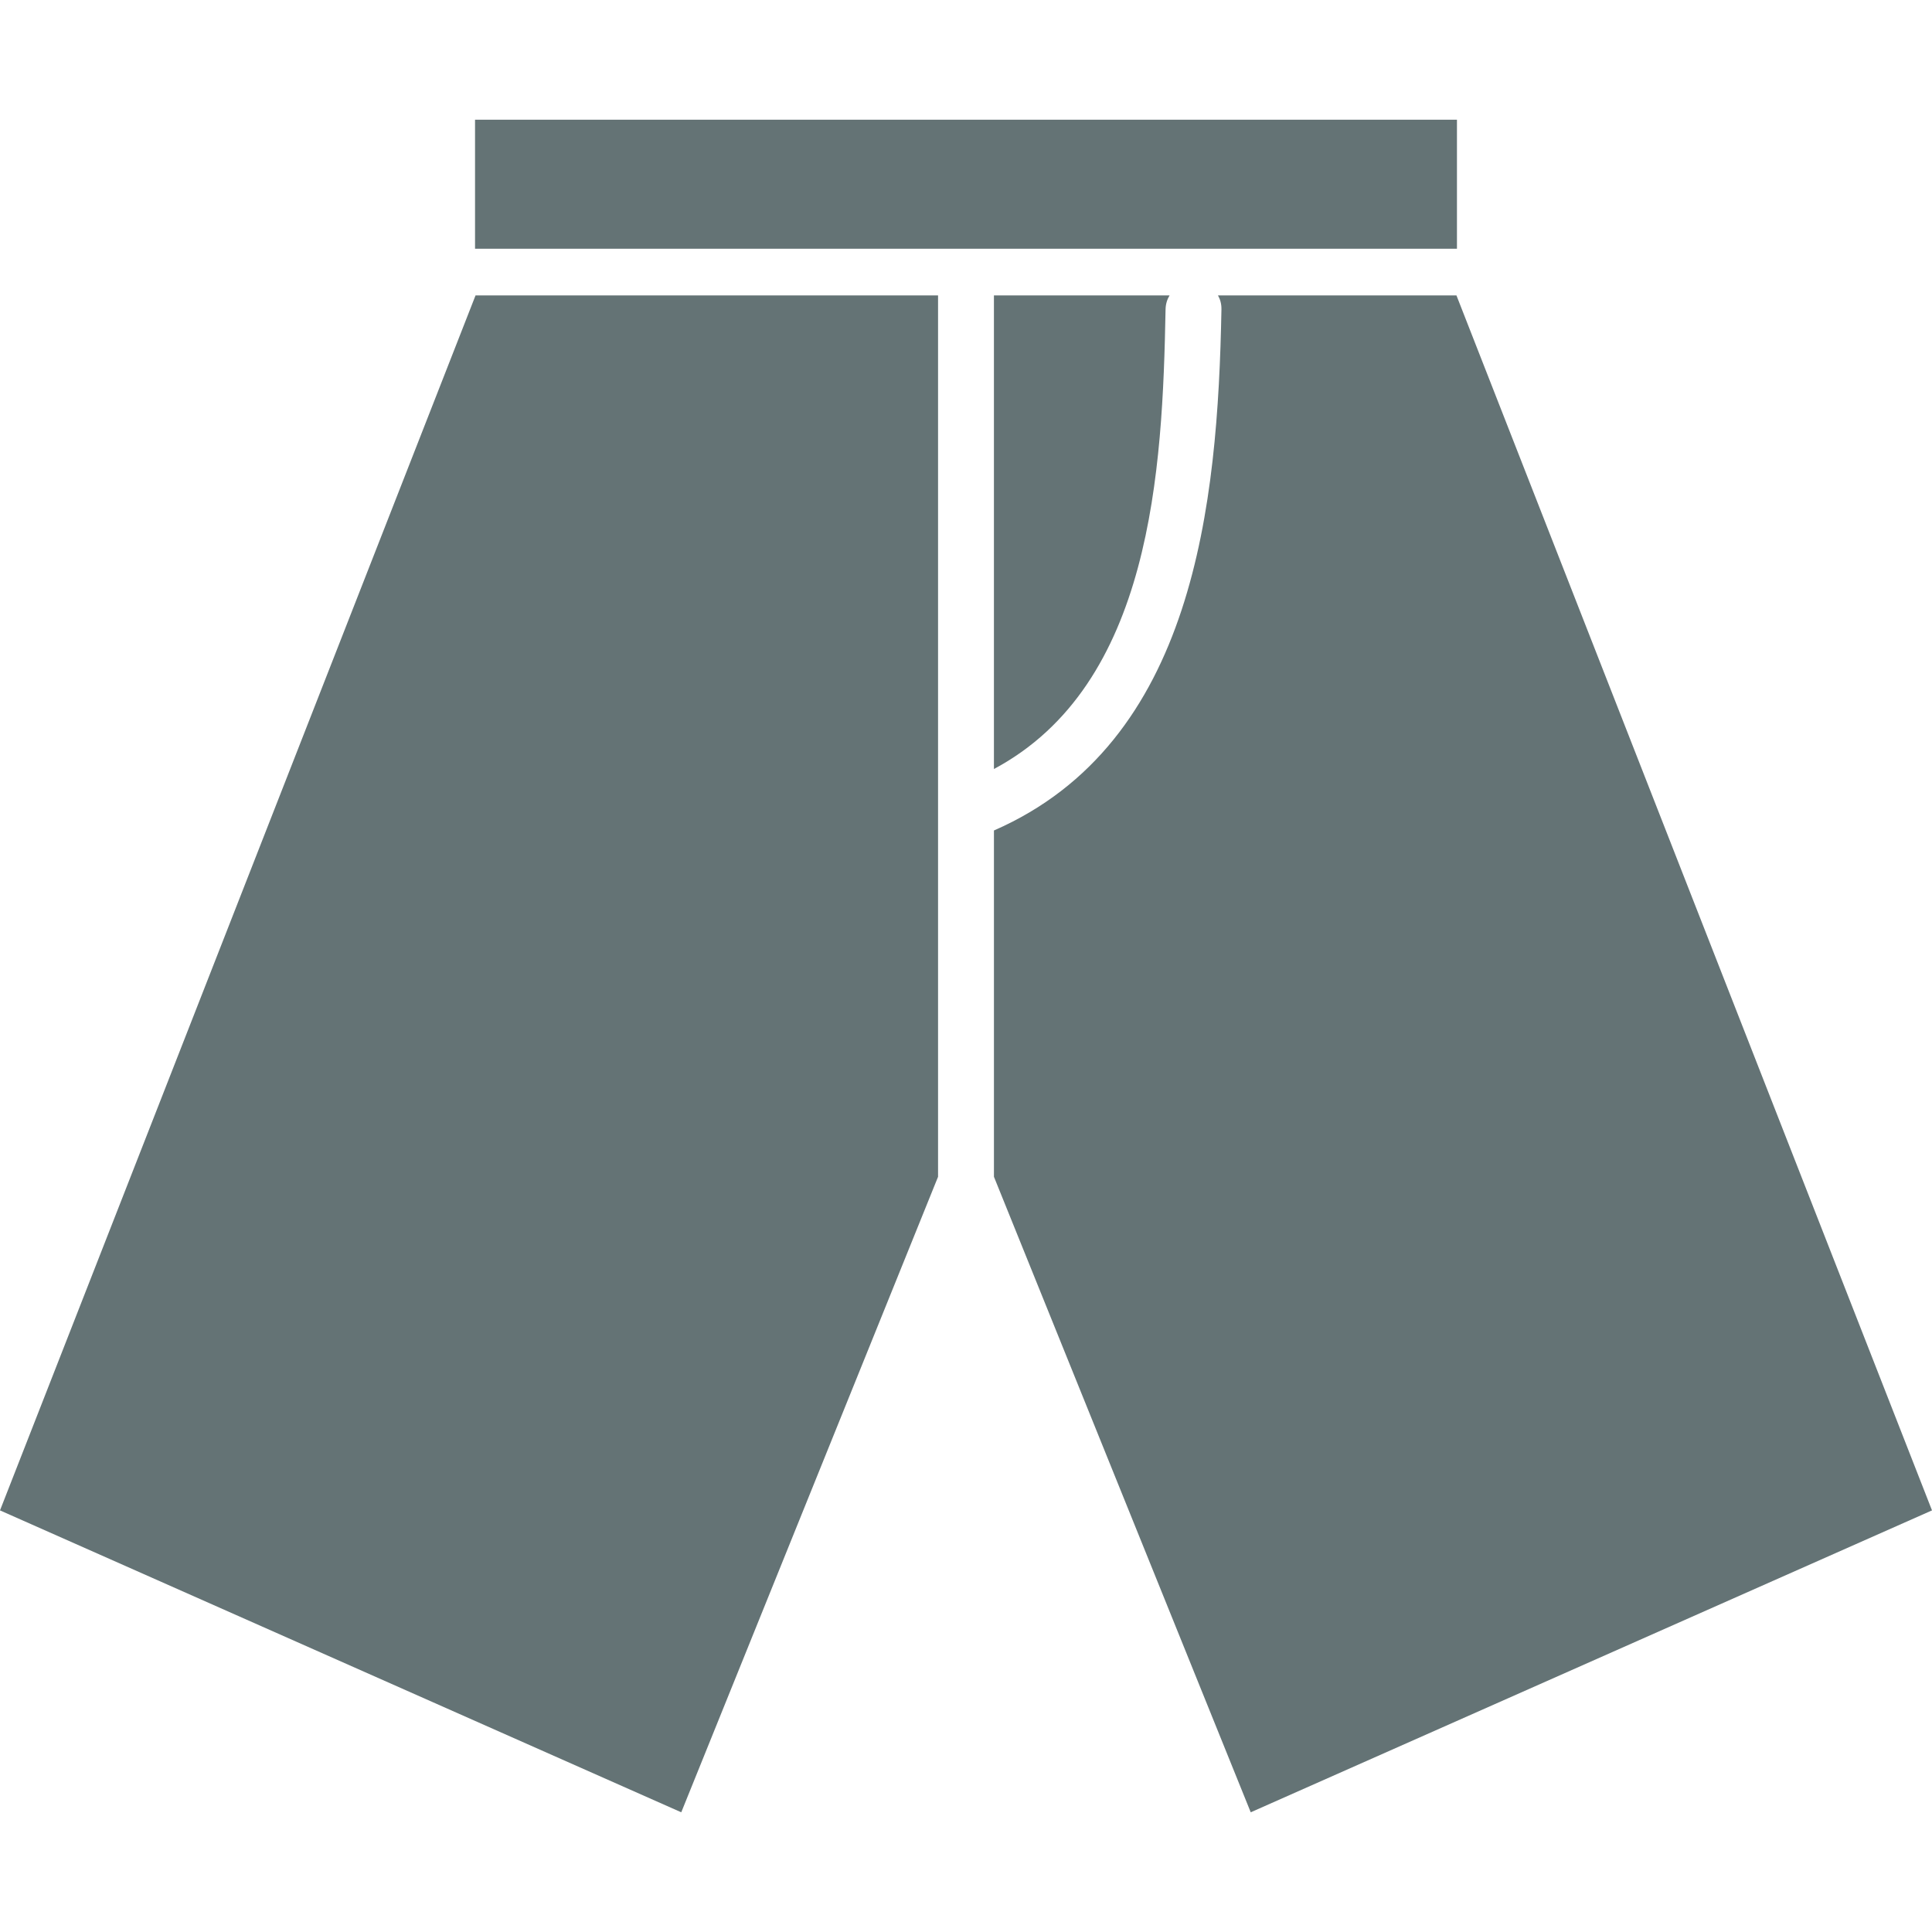 <?xml version="1.0" encoding="iso-8859-1"?>
<!-- Generator: Adobe Illustrator 16.0.0, SVG Export Plug-In . SVG Version: 6.00 Build 0)  -->
<!DOCTYPE svg PUBLIC "-//W3C//DTD SVG 1.1//EN" "http://www.w3.org/Graphics/SVG/1.1/DTD/svg11.dtd">
<svg xmlns="http://www.w3.org/2000/svg" xmlns:xlink="http://www.w3.org/1999/xlink" version="1.1" id="Capa_1" x="0px" y="0px" width="512px" height="512px" viewBox="0 0 499.121 499.121" style="enable-background:new 0 0 499.121 499.121;" xml:space="preserve">
<g>
	<g>
		<polygon points="242.341,304.014 242.341,76.318 122.854,76.318 0,390.201 176,468.195   " fill="#647375"/>
		<path d="M256.779,198.667c40.814-21.802,43.561-77.233,44.337-118.708c0.026-1.447,0.429-2.642,1.036-3.641h-45.375v122.349    H256.779z" fill="#647375"/>
		<path d="M314.656,76.318c0.572,0.997,0.928,2.192,0.896,3.641c-0.941,50.363-6.971,111.962-58.773,134.59v89.464l66.34,164.182    l176.002-77.994L376.266,76.318H314.656z" fill="#647375"/>
		<polygon points="376.396,30.926 122.724,30.926 122.724,64.258 242.341,64.258 256.779,64.258 376.396,64.258   " fill="#647375"/>
	</g>
</g>
<g>
</g>
<g>
</g>
<g>
</g>
<g>
</g>
<g>
</g>
<g>
</g>
<g>
</g>
<g>
</g>
<g>
</g>
<g>
</g>
<g>
</g>
<g>
</g>
<g>
</g>
<g>
</g>
<g>
</g>
</svg>

